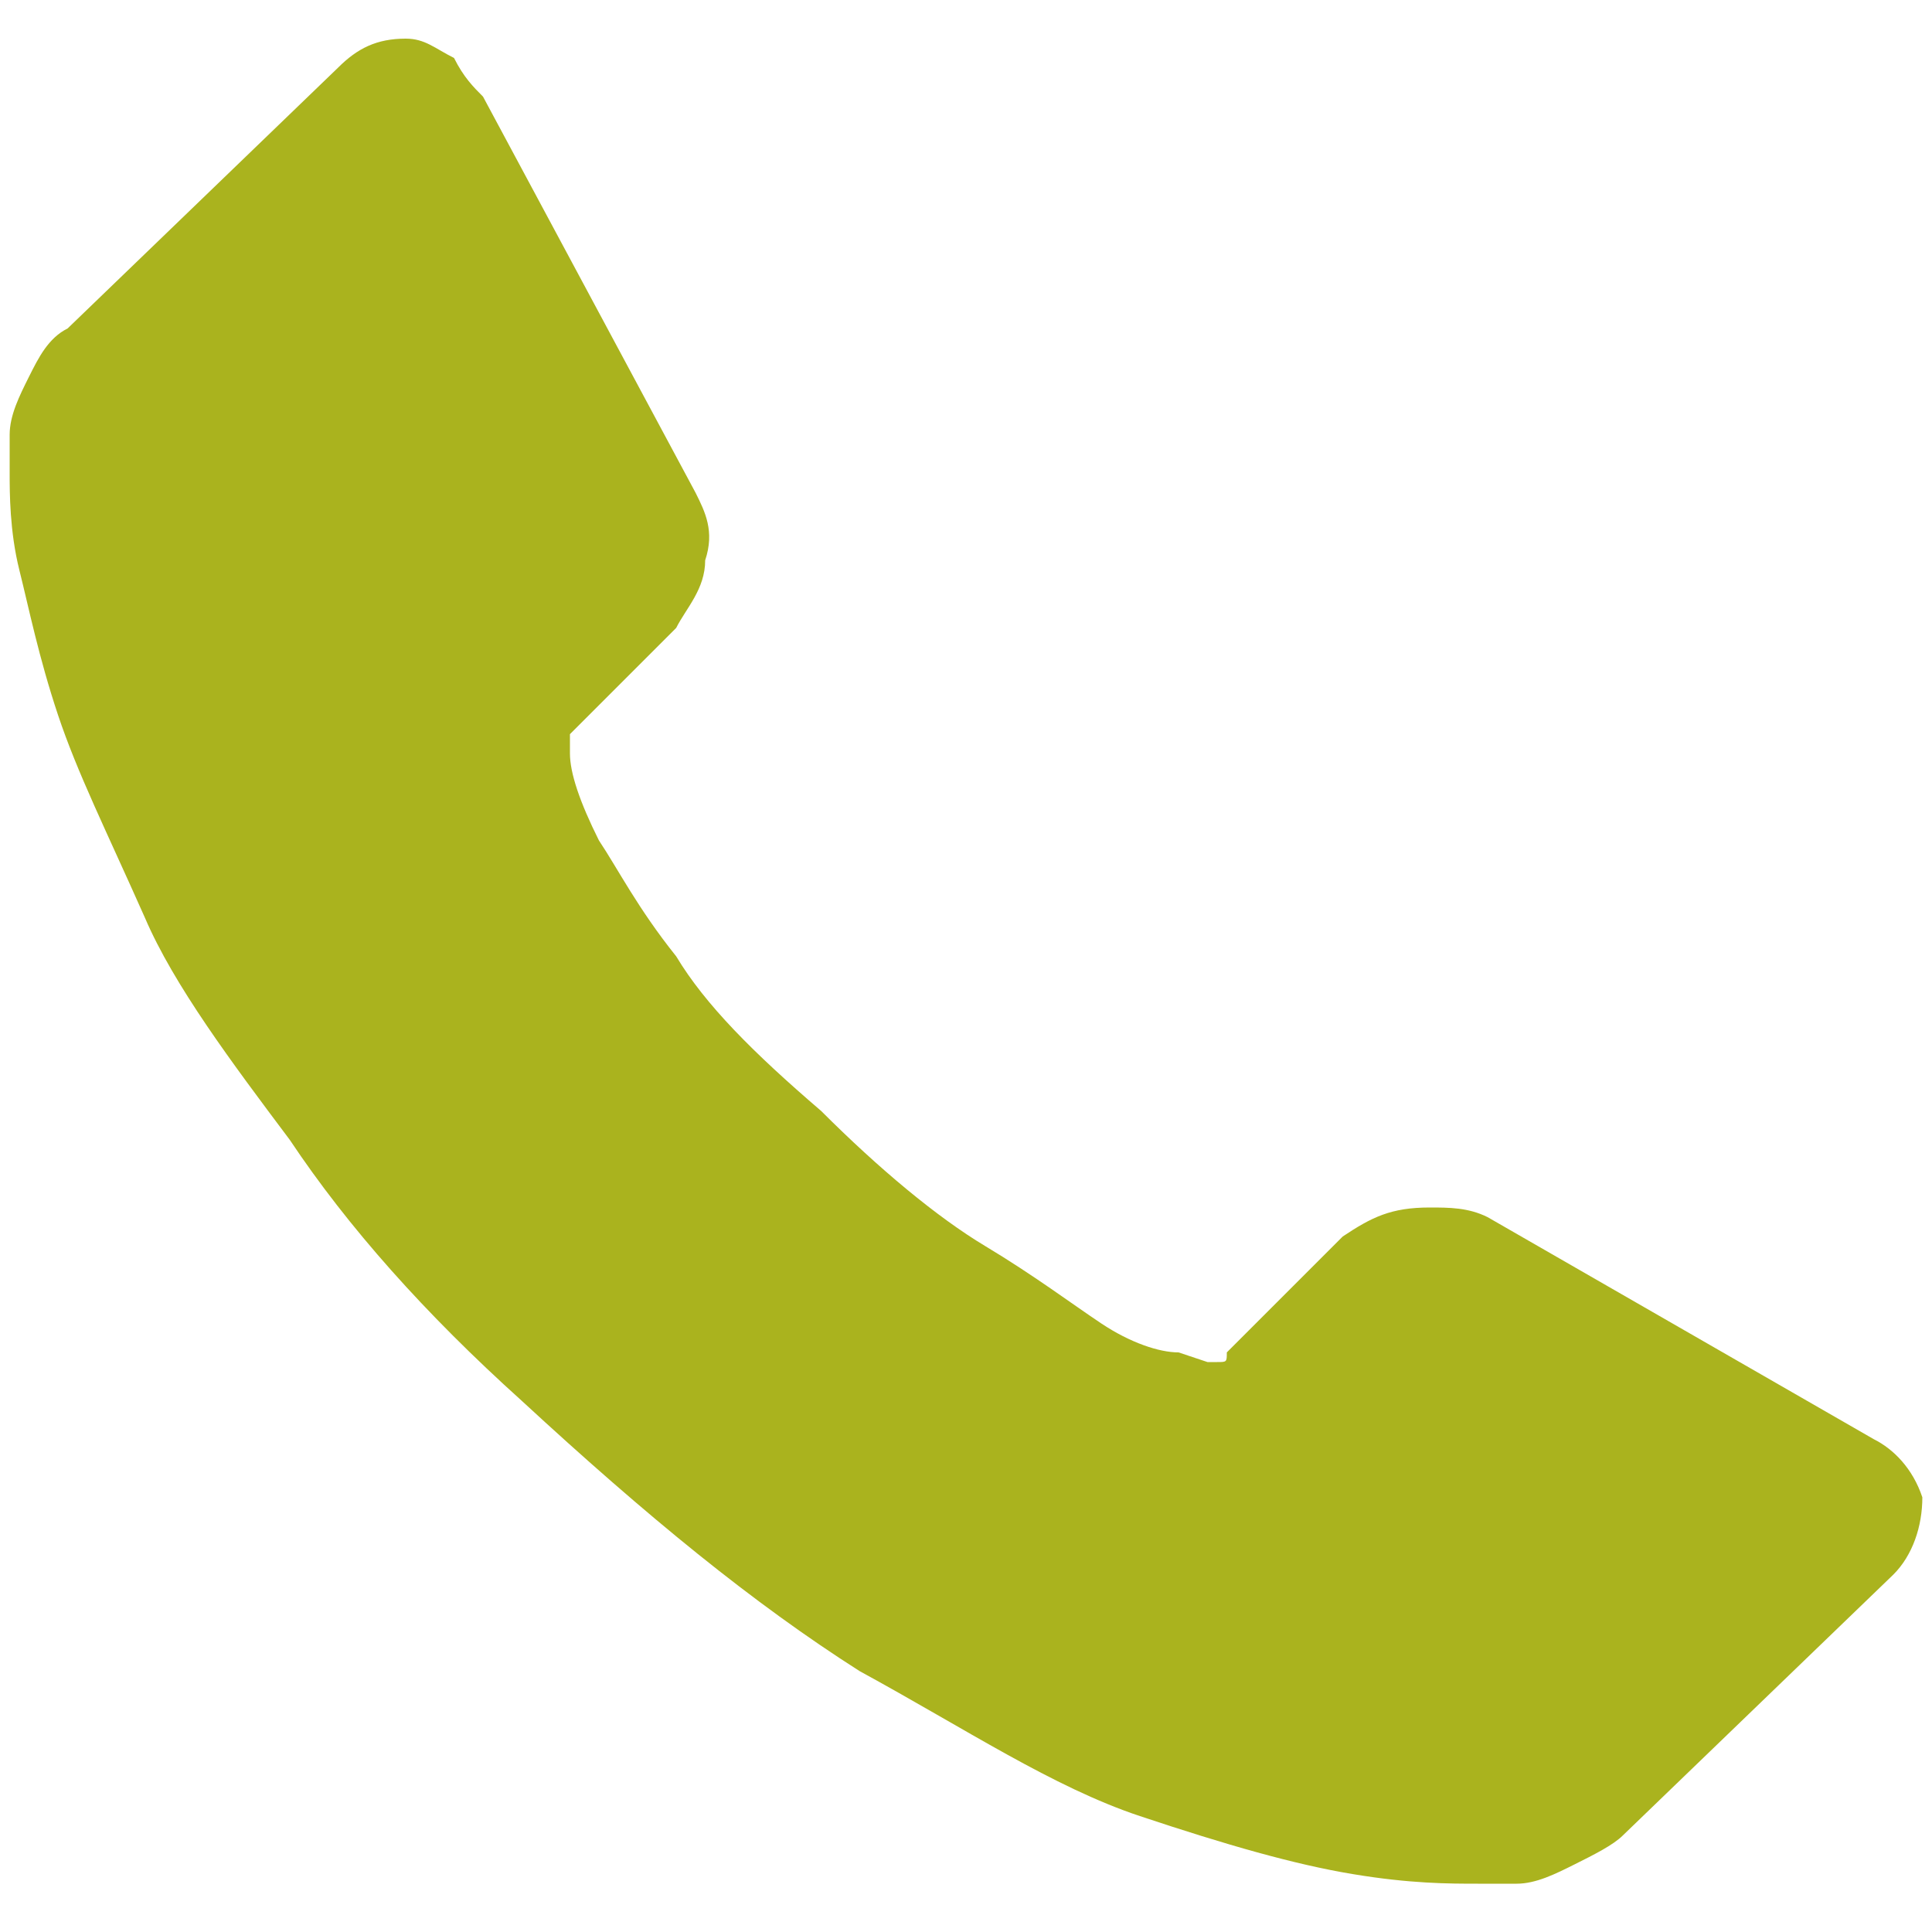 <svg xmlns="http://www.w3.org/2000/svg" xmlns:xlink="http://www.w3.org/1999/xlink" id="Layer_1" x="0px" y="0px" viewBox="0 0 20 20" style="enable-background:new 0 0 20 20;" xml:space="preserve">
<style type="text/css">
	.st0{fill:#AAB31E;}
</style>
<path class="st0" d="M19.9,15.5c0,0.3-0.1,0.6-0.3,0.8L16.8,19c-0.1,0.1-0.3,0.2-0.5,0.3c-0.2,0.1-0.4,0.2-0.6,0.2c0,0-0.1,0-0.1,0  c-0.1,0-0.2,0-0.3,0c-0.3,0-0.7,0-1.3-0.1c-0.6-0.1-1.3-0.3-2.2-0.6c-0.9-0.3-1.8-0.9-2.9-1.5c-1.1-0.7-2.2-1.6-3.5-2.8  c-1-0.9-1.8-1.8-2.4-2.7c-0.6-0.8-1.2-1.6-1.5-2.3C1.1,8.6,0.8,8,0.6,7.4C0.4,6.8,0.3,6.3,0.2,5.9c-0.1-0.4-0.1-0.8-0.1-1  c0-0.2,0-0.4,0-0.4c0-0.2,0.1-0.4,0.2-0.6c0.1-0.2,0.2-0.4,0.4-0.5l2.8-2.7c0.2-0.2,0.4-0.3,0.7-0.3c0.2,0,0.3,0.1,0.5,0.2  C4.8,0.8,4.9,0.9,5,1l2.2,4.1c0.1,0.2,0.2,0.4,0.1,0.7C7.3,6.1,7.1,6.3,7,6.5l-1,1c0,0-0.1,0.1-0.1,0.1c0,0.1,0,0.1,0,0.2  C5.9,8,6,8.3,6.2,8.7C6.4,9,6.6,9.4,7,9.9c0.3,0.5,0.8,1,1.5,1.6c0.6,0.6,1.2,1.1,1.7,1.4c0.5,0.3,0.9,0.6,1.2,0.8  c0.3,0.2,0.6,0.3,0.8,0.3l0.3,0.1c0,0,0.1,0,0.1,0c0.1,0,0.1,0,0.1-0.1l1.2-1.2c0.3-0.2,0.5-0.3,0.9-0.3c0.2,0,0.4,0,0.6,0.1h0  l4,2.3C19.6,15,19.8,15.2,19.9,15.5"></path>
</svg>